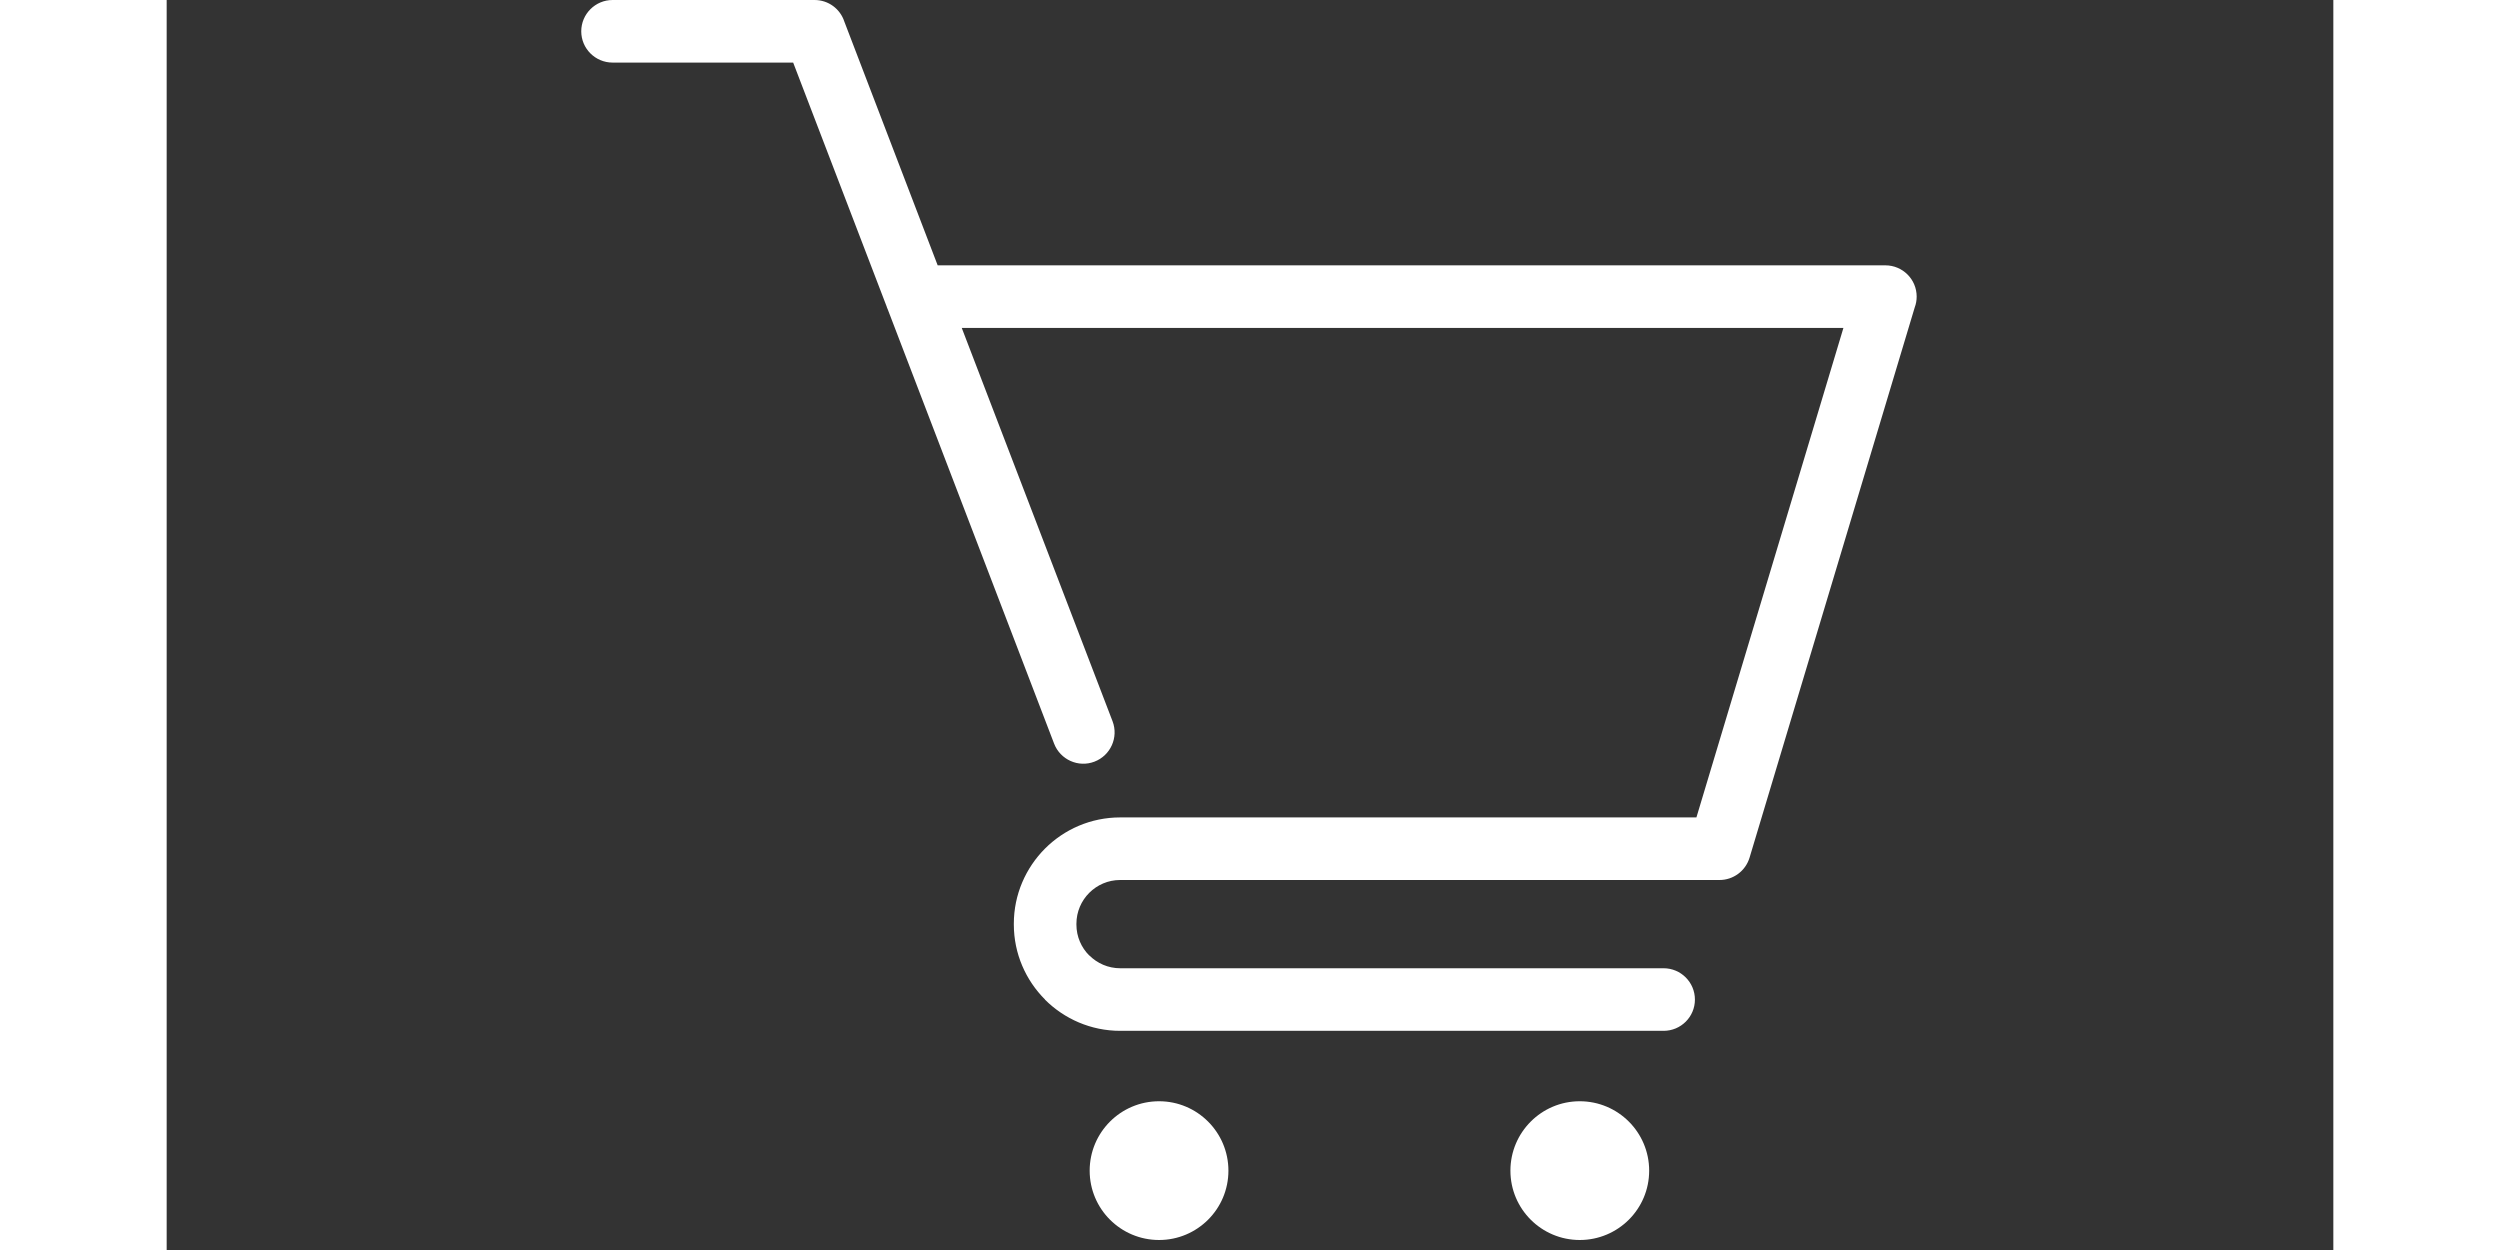 <svg xmlns="http://www.w3.org/2000/svg" width="30" height="15" viewBox="67 0 26 15" fill="none">
  <rect x="67" y="0" width="26" height="15" fill="#333333" stroke="none"/>
  <path d="M72.351 0.751C72.144 0.751 71.975 0.583 71.975 0.376C71.975 0.168 72.144 0 72.351 0H74.775C74.942 0 75.083 0.108 75.132 0.259L76.252 3.184H87.624C87.832 3.184 88 3.352 88 3.559C88 3.605 87.992 3.648 87.977 3.688L85.995 10.291C85.946 10.454 85.797 10.56 85.635 10.56V10.56H78.442C78.297 10.56 78.166 10.619 78.071 10.714C77.976 10.809 77.917 10.941 77.917 11.085V11.095C77.917 11.24 77.976 11.371 78.071 11.466L78.072 11.465C78.167 11.56 78.298 11.619 78.442 11.619H84.963C85.171 11.619 85.339 11.788 85.339 11.995C85.339 12.202 85.171 12.37 84.963 12.37H78.442C78.091 12.37 77.772 12.227 77.54 11.996L77.541 11.995L77.54 11.994C77.31 11.764 77.166 11.445 77.166 11.094V11.084C77.166 10.733 77.31 10.414 77.54 10.183C77.771 9.952 78.09 9.809 78.442 9.809H85.357L87.121 3.935H76.541L78.351 8.656C78.424 8.849 78.327 9.066 78.133 9.14C77.94 9.214 77.723 9.116 77.649 8.923L75.652 3.71C75.647 3.699 75.642 3.688 75.639 3.676L74.518 0.751H72.352L72.351 0.751ZM83.957 13.215C84.417 13.215 84.79 13.588 84.79 14.048C84.79 14.508 84.417 14.88 83.957 14.88C83.498 14.88 83.125 14.508 83.125 14.048C83.125 13.588 83.498 13.215 83.957 13.215ZM78.909 13.215C79.368 13.215 79.741 13.588 79.741 14.048C79.741 14.508 79.368 14.88 78.909 14.88C78.449 14.88 78.076 14.508 78.076 14.048C78.076 13.588 78.449 13.215 78.909 13.215Z" fill="white"/>
</svg>